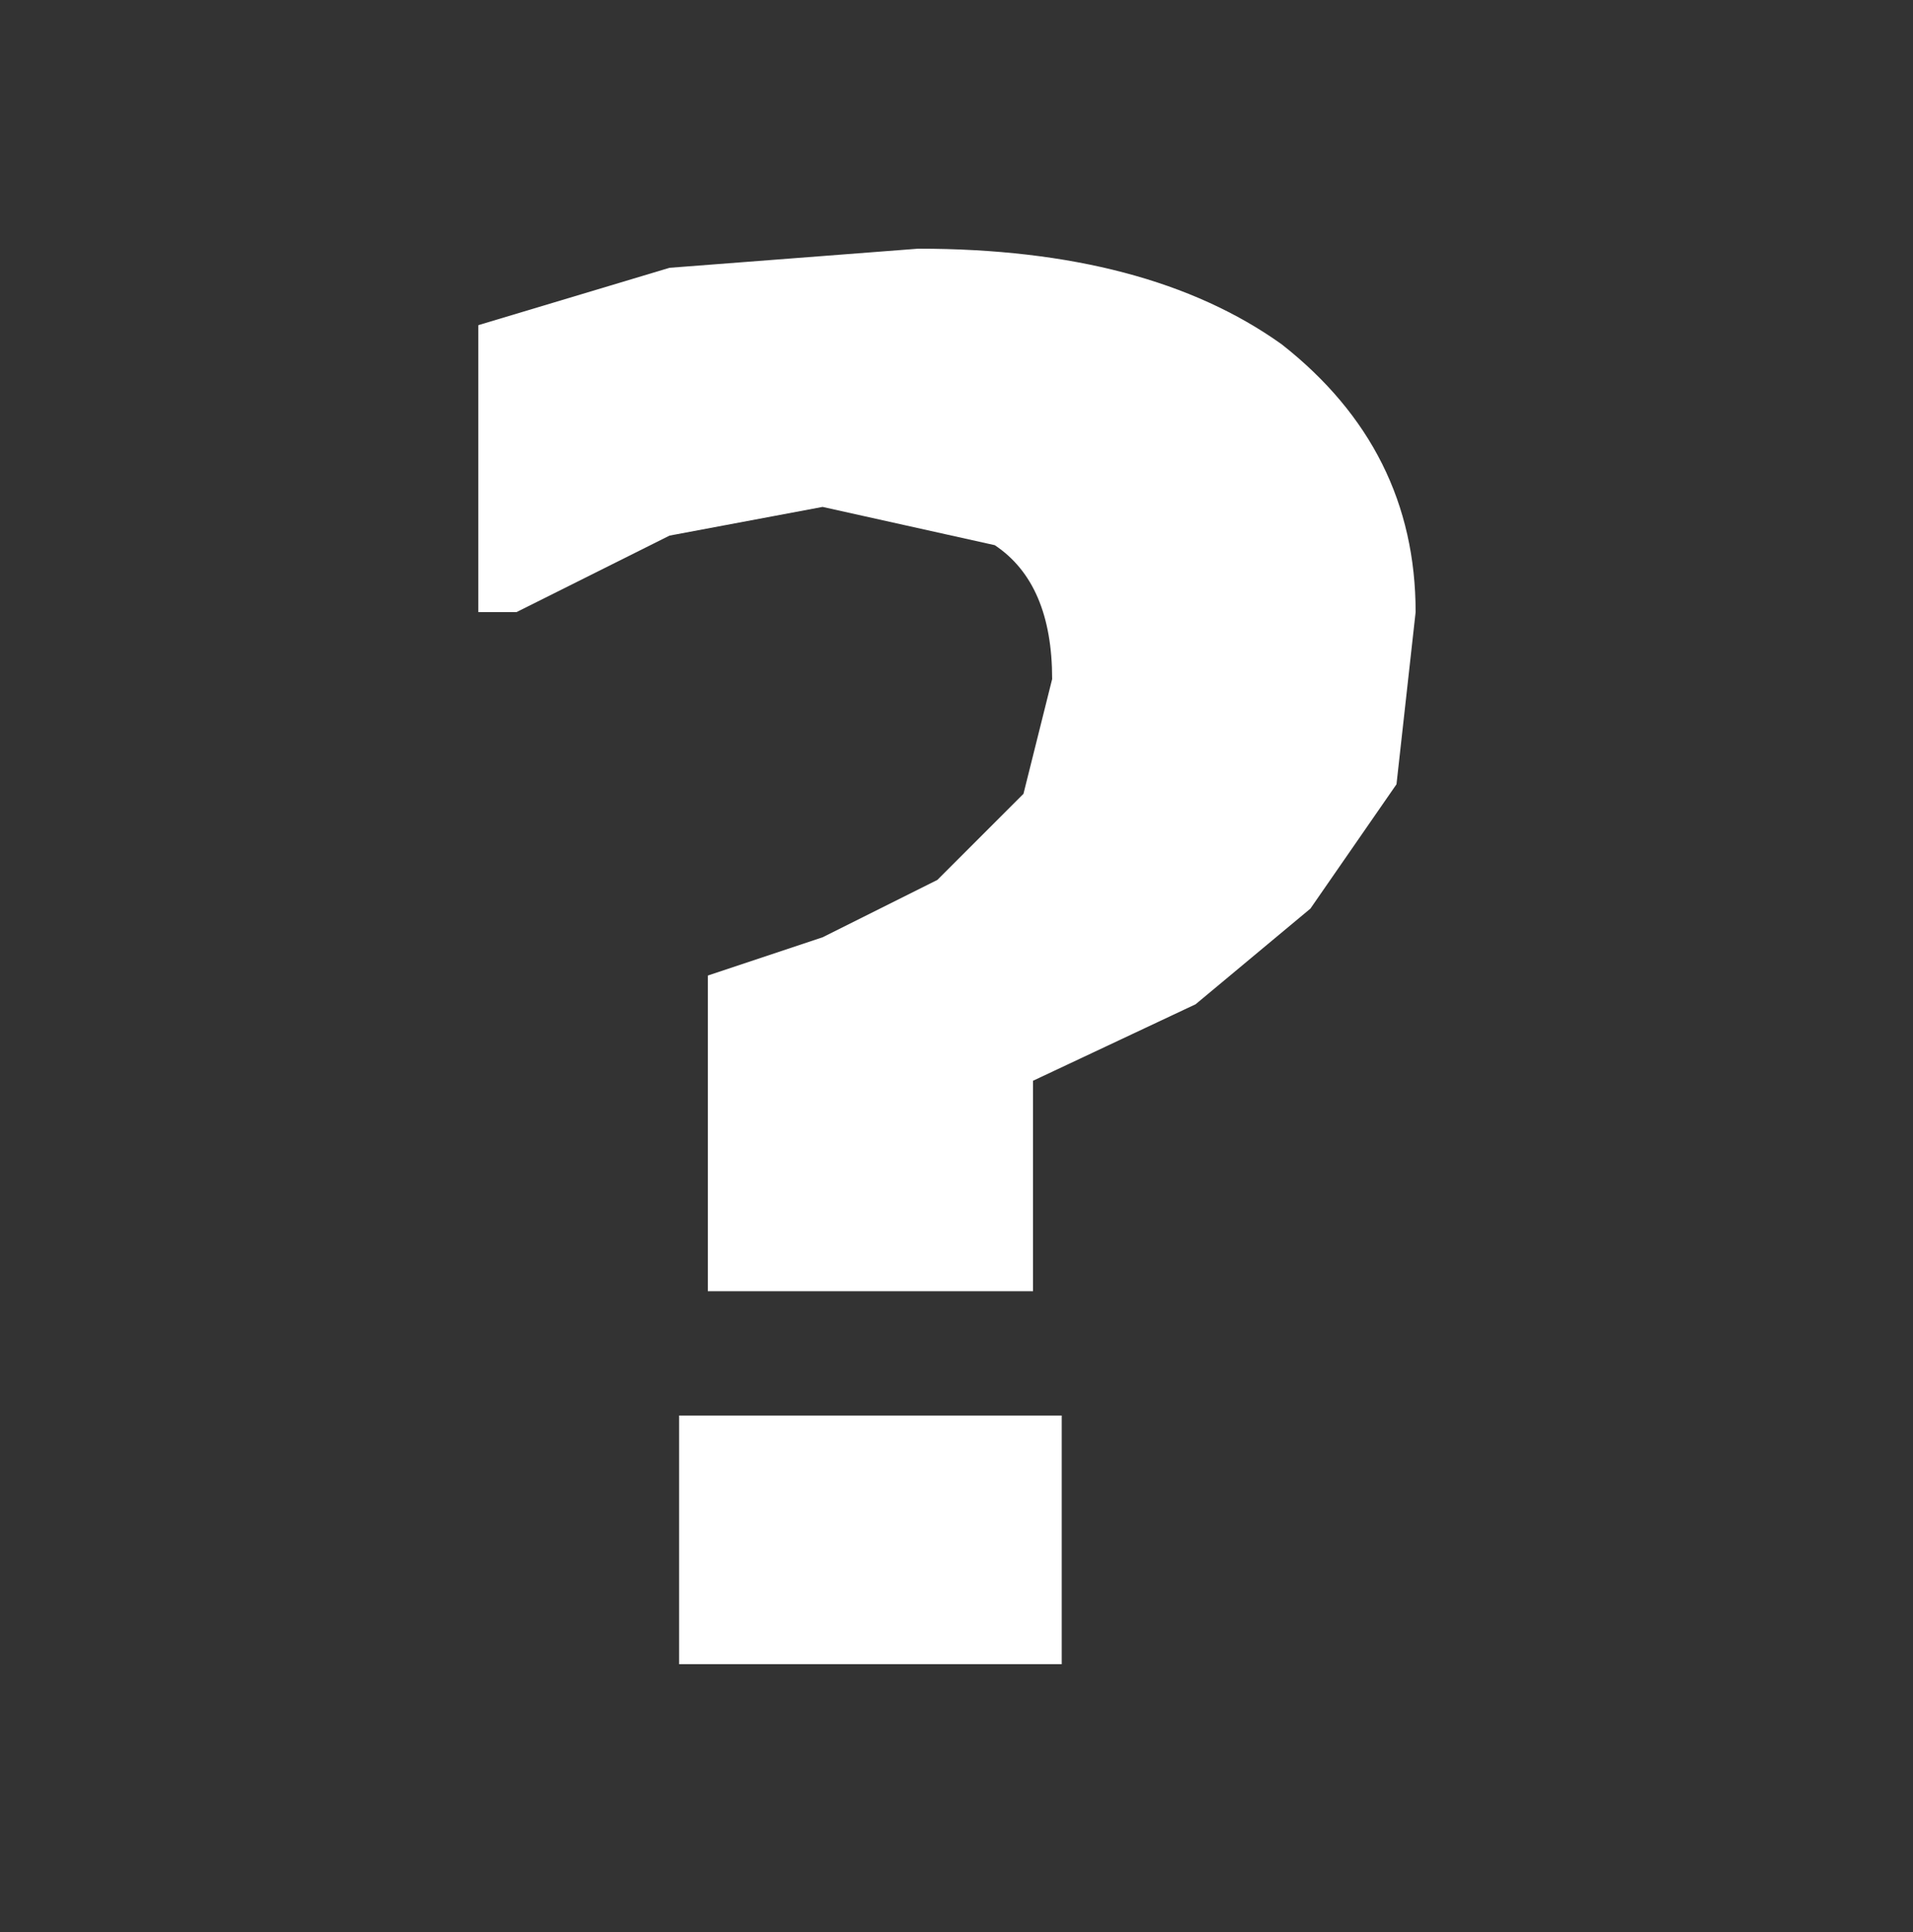 <?xml version="1.0" encoding="UTF-8" standalone="no"?>
<svg xmlns:ffdec="https://www.free-decompiler.com/flash" xmlns:xlink="http://www.w3.org/1999/xlink" ffdec:objectType="shape" height="10.1px" width="10.0px" xmlns="http://www.w3.org/2000/svg">
  <rect width="100%" height="100%" fill="#333333" stroke="none"/>
  <g transform="matrix(1.0, 0.0, 0.0, 1.0, 0.0, 0.0)">
    <path d="M10.0 10.1 L0.0 10.1 0.0 0.0 10.0 0.0 10.0 10.1" fill="#ff00ff" fill-opacity="0.0" fill-rule="evenodd" stroke="none"/>
    <path d="M7.3 4.1 L6.85 4.75 6.25 5.25 5.4 5.65 5.4 6.75 3.7 6.75 3.7 5.1 4.3 4.9 4.9 4.6 5.35 4.15 5.5 3.55 Q5.5 3.05 5.2 2.85 L4.3 2.65 3.5 2.8 2.7 3.2 2.5 3.2 2.5 1.7 3.5 1.4 4.8 1.3 Q6.0 1.3 6.7 1.8 7.4 2.35 7.4 3.2 L7.3 4.1 M3.55 7.4 L5.55 7.4 5.55 8.7 3.55 8.7 3.55 7.4" fill="#ffffff" fill-rule="evenodd" stroke="none"/>
  </g>
</svg>

